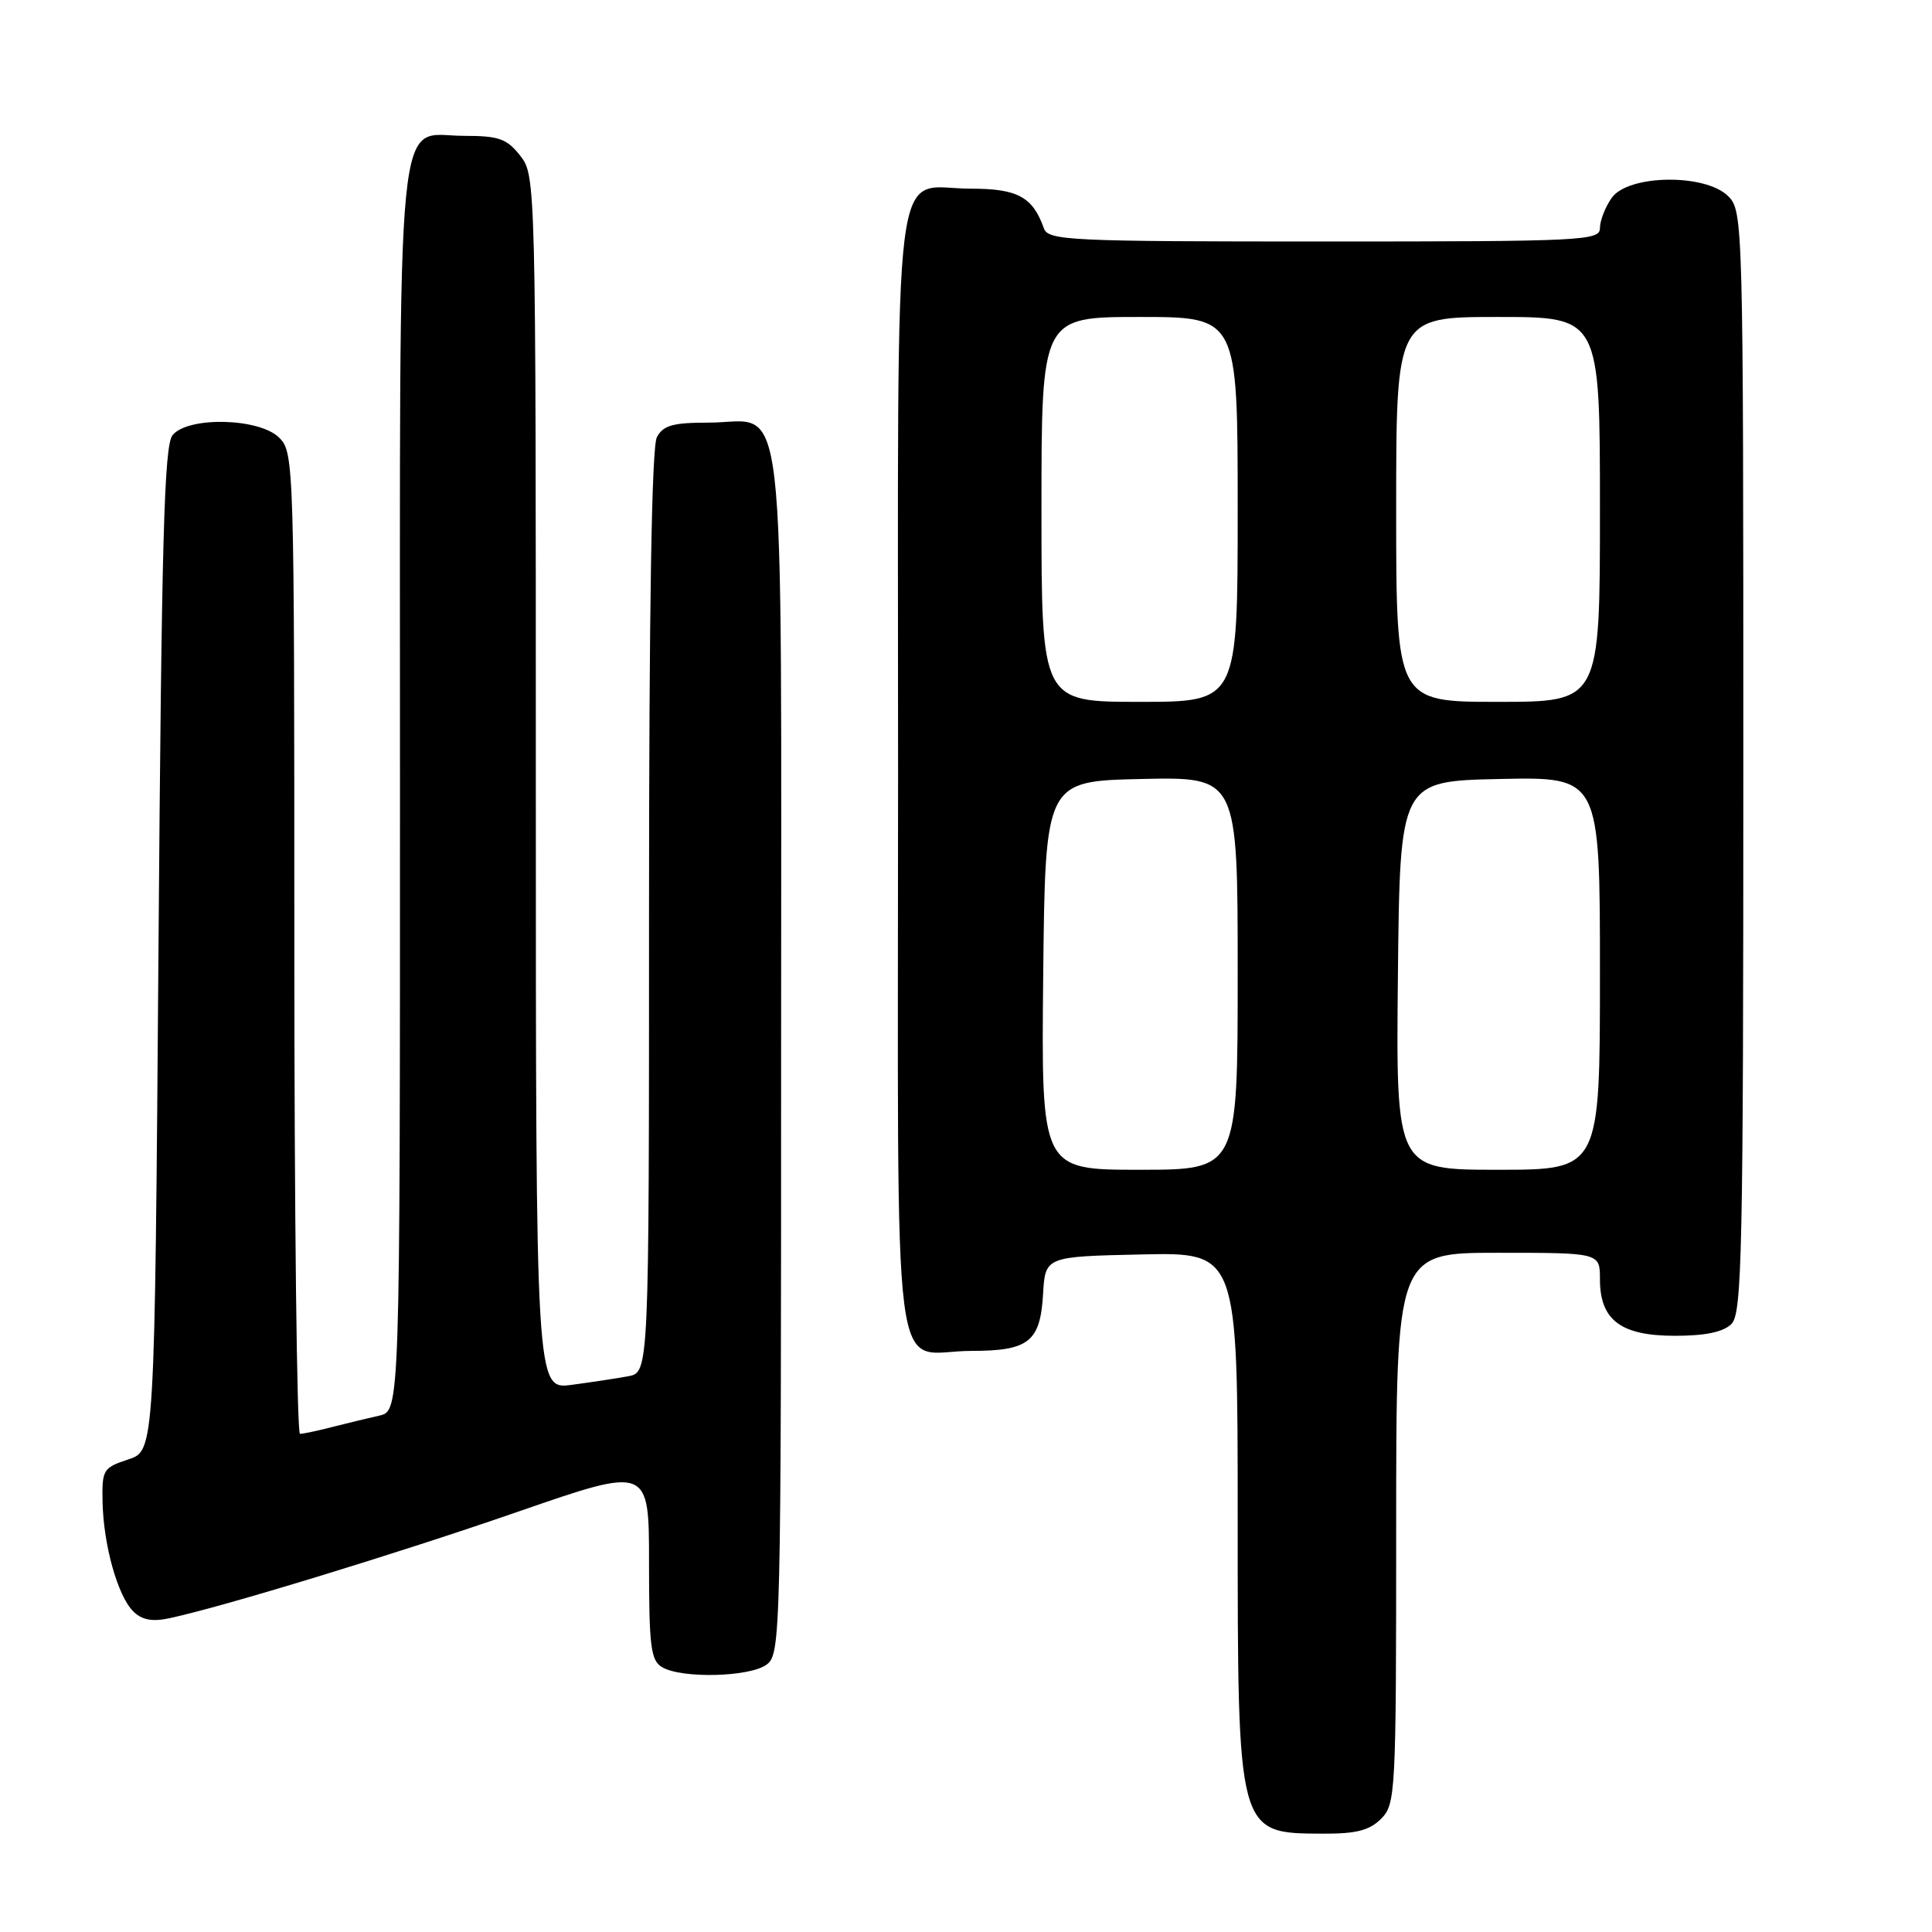 <?xml version="1.0" encoding="UTF-8" standalone="no"?>
<!DOCTYPE svg PUBLIC "-//W3C//DTD SVG 1.1//EN" "http://www.w3.org/Graphics/SVG/1.1/DTD/svg11.dtd" >
<svg xmlns="http://www.w3.org/2000/svg" xmlns:xlink="http://www.w3.org/1999/xlink" version="1.1" viewBox="0 0 256 256">
 <g >
 <path fill="currentColor"
d=" M 183.00 241.00 C 184.93 239.07 185.00 237.67 185.00 202.50 C 185.00 166.00 185.00 166.00 198.50 166.00 C 212.00 166.00 212.00 166.00 212.00 169.50 C 212.00 174.92 214.76 177.00 221.93 177.00 C 225.98 177.00 228.35 176.50 229.43 175.43 C 230.83 174.03 231.00 165.89 231.00 100.93 C 231.00 29.33 230.96 27.96 229.00 26.00 C 225.97 22.97 215.73 23.12 213.56 26.22 C 212.70 27.44 212.00 29.24 212.00 30.22 C 212.00 31.89 209.81 32.00 175.47 32.00 C 141.58 32.00 138.89 31.87 138.32 30.25 C 136.84 26.09 134.84 25.00 128.67 25.00 C 118.05 25.00 119.00 17.34 119.00 102.62 C 119.00 187.56 117.91 179.00 128.74 179.00 C 136.31 179.00 137.84 177.79 138.21 171.50 C 138.50 166.50 138.50 166.50 151.25 166.22 C 164.00 165.94 164.00 165.94 164.00 201.04 C 164.00 243.17 163.93 242.91 175.25 242.97 C 179.70 242.99 181.45 242.55 183.00 241.00 Z  M 101.56 220.58 C 103.45 219.20 103.50 217.20 103.50 139.69 C 103.50 48.13 104.40 56.00 93.88 56.00 C 89.16 56.00 87.88 56.36 87.04 57.93 C 86.35 59.21 86.00 80.73 86.00 120.85 C 86.00 181.84 86.00 181.84 83.25 182.36 C 81.74 182.64 78.36 183.15 75.75 183.50 C 71.00 184.12 71.00 184.12 71.00 103.70 C 71.00 23.85 70.99 23.25 68.93 20.63 C 67.15 18.37 66.10 18.00 61.48 18.00 C 52.30 18.00 53.00 10.82 53.00 104.70 C 53.00 186.96 53.00 186.96 50.25 187.58 C 48.74 187.92 45.92 188.60 44.00 189.09 C 42.08 189.59 40.16 189.99 39.75 189.99 C 39.34 190.00 39.00 160.75 39.00 125.00 C 39.00 61.33 38.96 59.96 37.00 58.00 C 34.38 55.38 24.95 55.15 22.87 57.65 C 21.75 59.00 21.41 71.46 21.00 125.77 C 20.50 192.24 20.50 192.24 17.00 193.38 C 13.67 194.48 13.50 194.74 13.59 199.02 C 13.71 204.73 15.59 211.45 17.65 213.51 C 18.78 214.64 20.15 214.91 22.37 214.44 C 29.42 212.95 52.57 205.88 68.75 200.27 C 86.00 194.30 86.00 194.30 86.00 207.10 C 86.00 218.24 86.23 220.03 87.75 220.92 C 90.35 222.44 99.32 222.22 101.56 220.58 Z  M 138.23 129.25 C 138.50 103.50 138.50 103.50 151.25 103.22 C 164.00 102.94 164.00 102.94 164.00 128.97 C 164.00 155.00 164.00 155.00 150.98 155.00 C 137.97 155.00 137.97 155.00 138.23 129.25 Z  M 185.23 129.25 C 185.50 103.50 185.50 103.50 198.75 103.22 C 212.00 102.94 212.00 102.94 212.00 128.97 C 212.00 155.00 212.00 155.00 198.48 155.00 C 184.97 155.00 184.97 155.00 185.23 129.25 Z  M 138.00 67.50 C 138.00 42.00 138.00 42.00 151.00 42.00 C 164.00 42.00 164.00 42.00 164.00 67.50 C 164.00 93.00 164.00 93.00 151.00 93.00 C 138.00 93.00 138.00 93.00 138.00 67.50 Z  M 185.00 67.50 C 185.00 42.00 185.00 42.00 198.50 42.00 C 212.00 42.00 212.00 42.00 212.00 67.50 C 212.00 93.00 212.00 93.00 198.50 93.00 C 185.00 93.00 185.00 93.00 185.00 67.50 Z "/>
</g>
</svg>